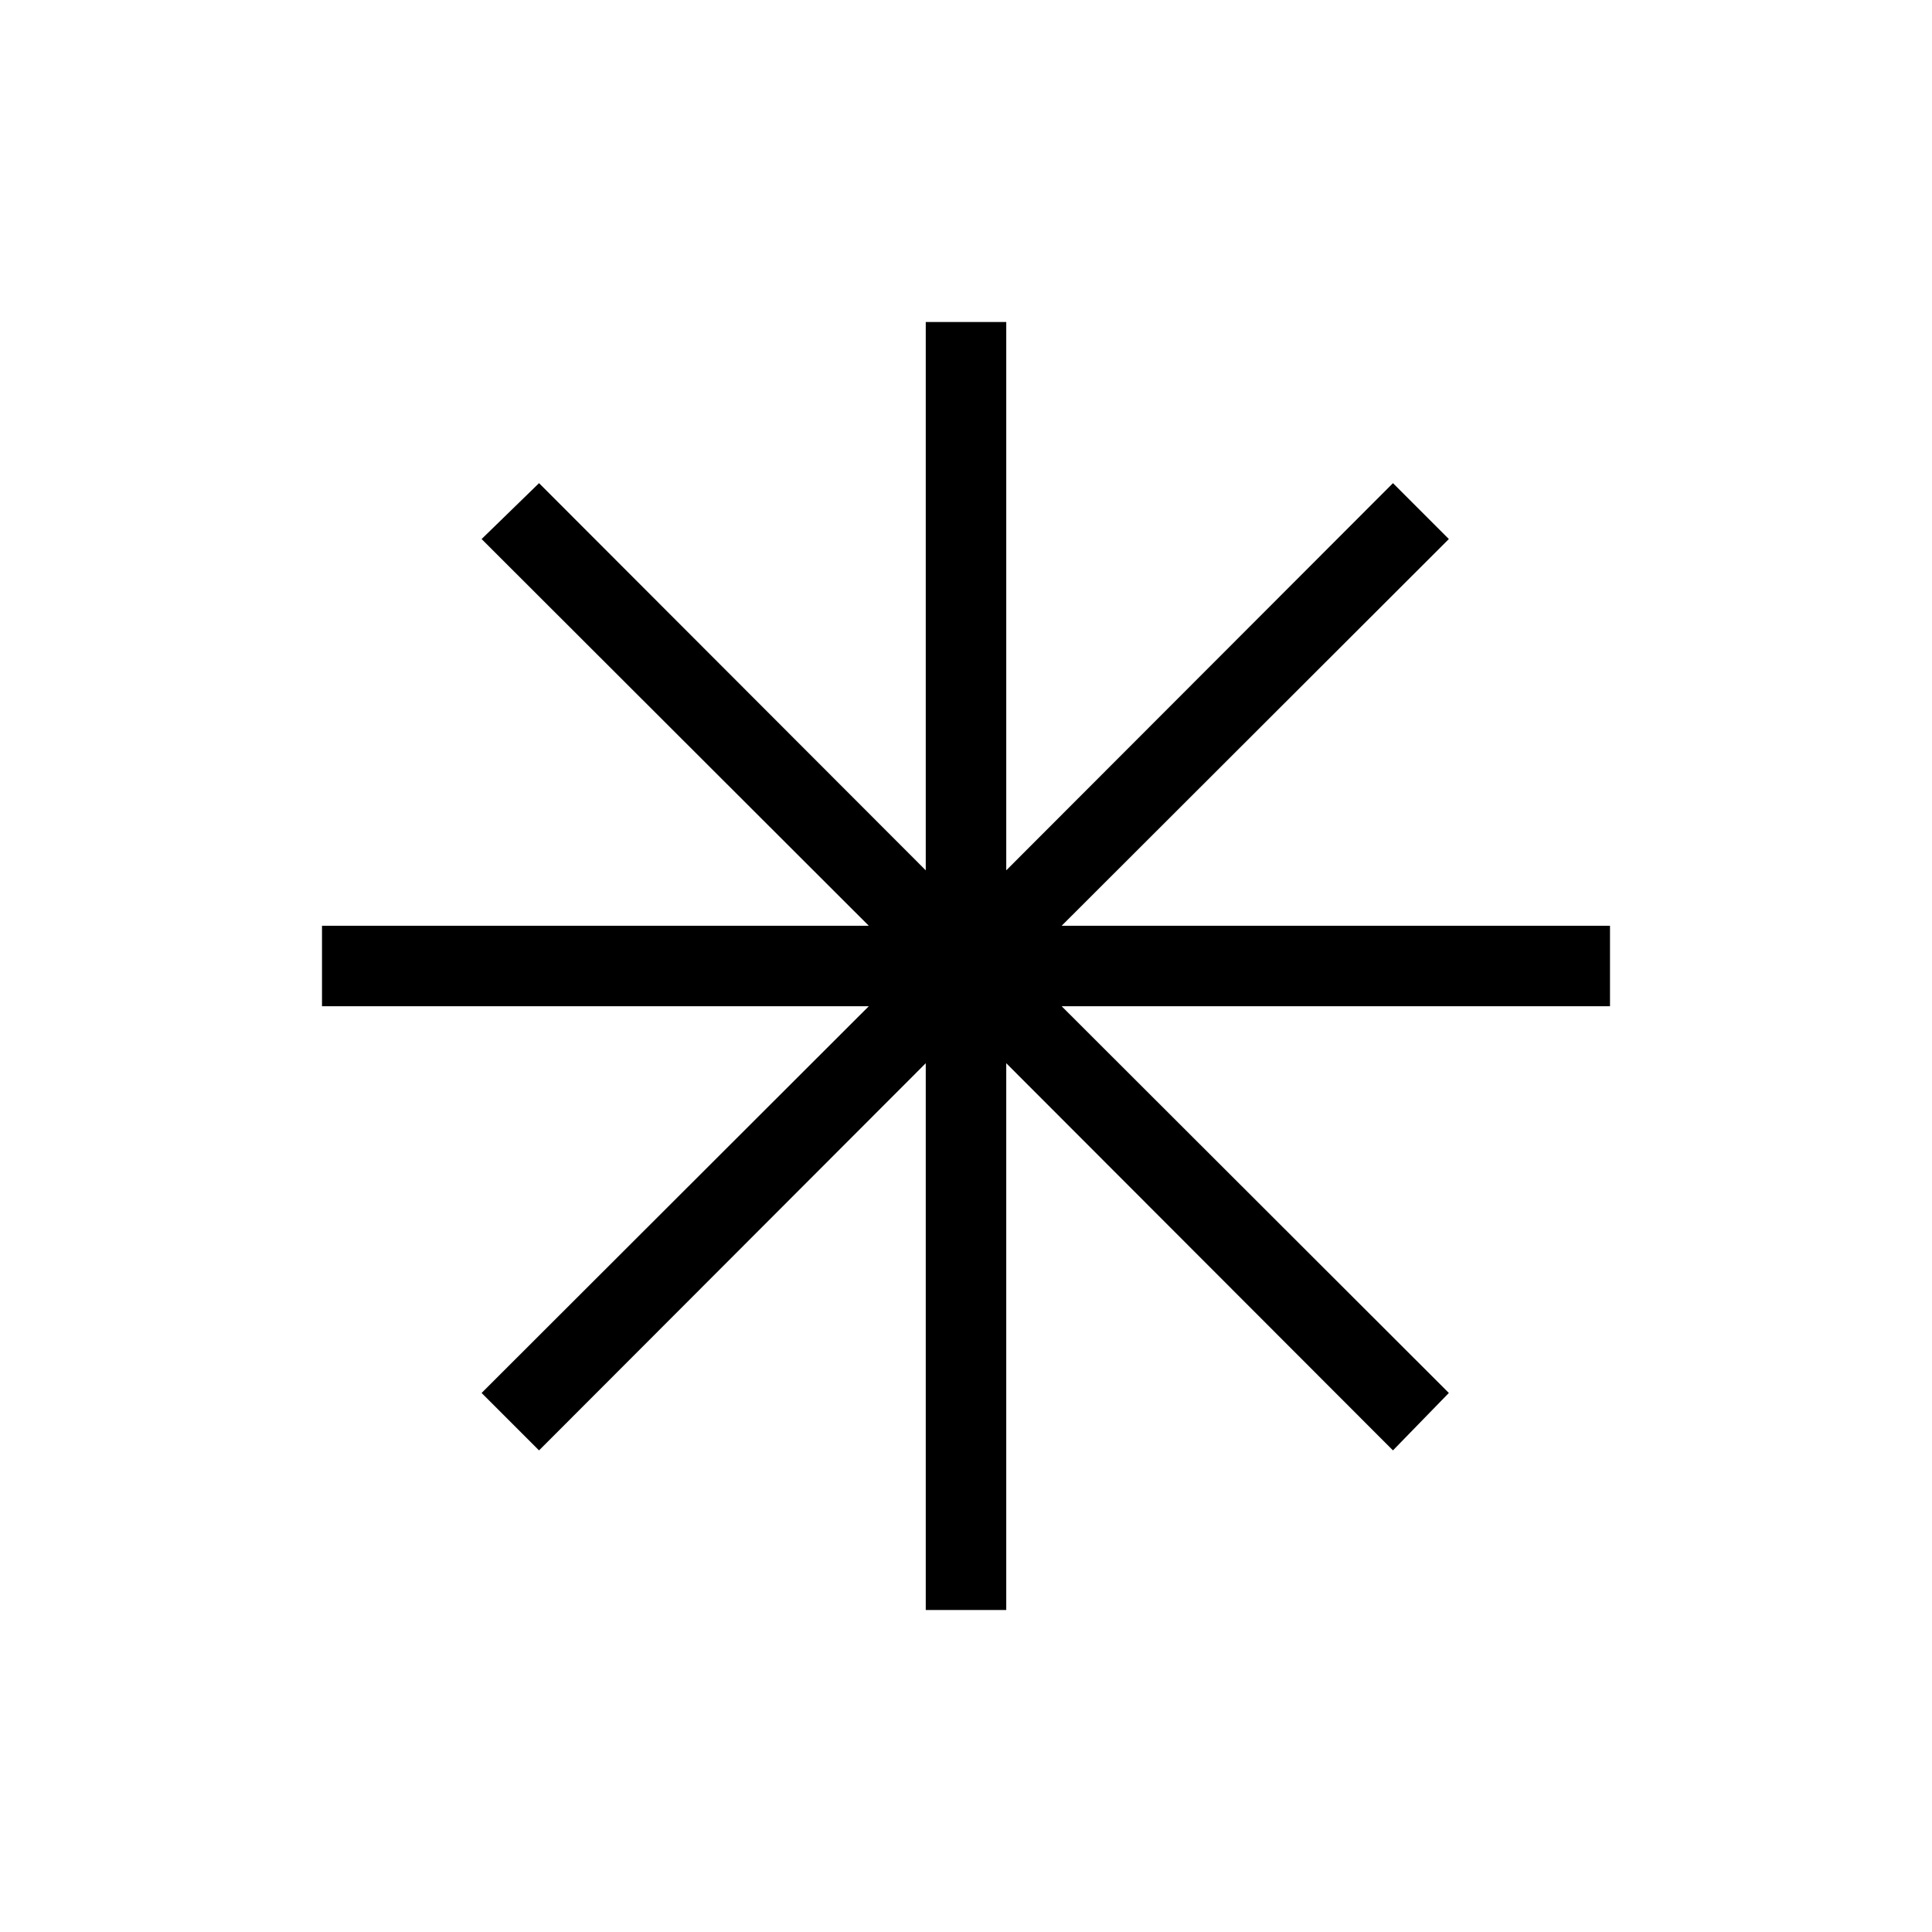 <svg xmlns="http://www.w3.org/2000/svg" height="24" viewBox="0 -960 960 960" width="24"><path d="M460-160v-271.692L267.846-239.307l-28.539-28.539L431.692-460H160v-40h271.692L239.307-692.154l28.539-27.769L460-527.539V-800h40v272.461l192.154-192.384 27.769 27.769L527.539-500H800v40H527.539l192.384 192.154-27.769 28.539L500-431.692V-160h-40Z"/></svg>